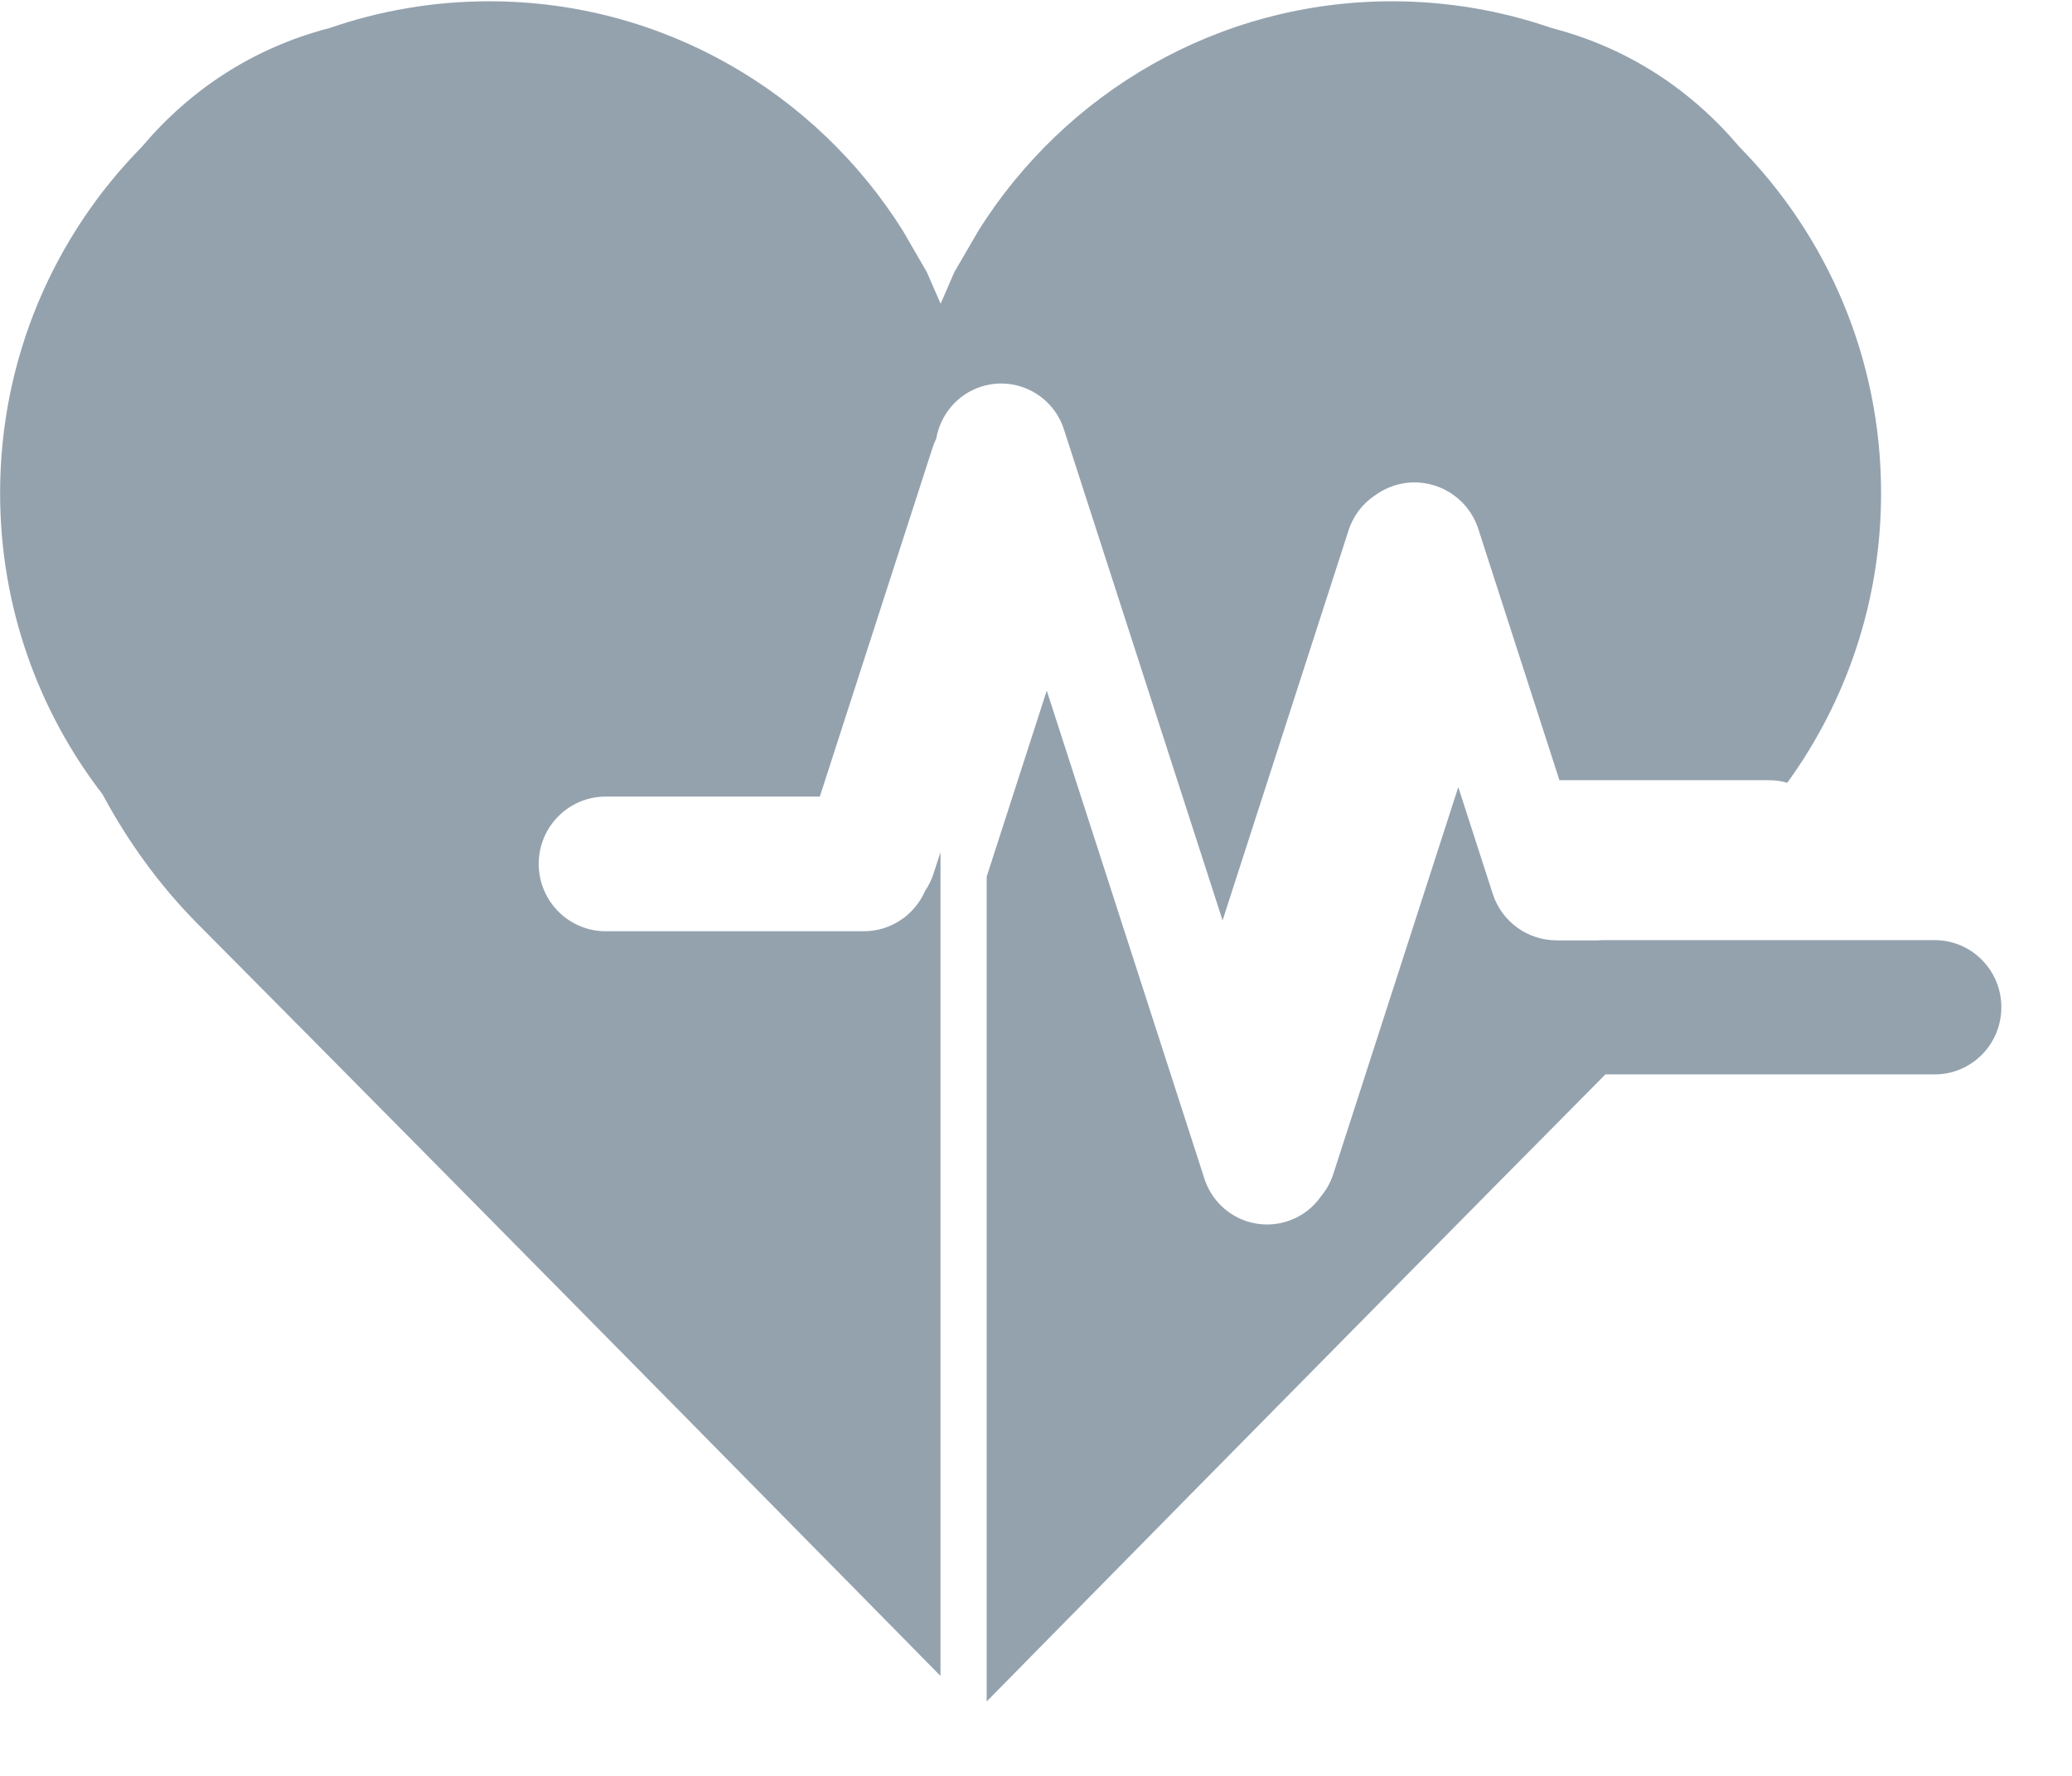 <?xml version="1.0" encoding="UTF-8" standalone="no"?>
<svg width="21px" height="18px" viewBox="0 0 21 18" version="1.1" xmlns="http://www.w3.org/2000/svg" xmlns:xlink="http://www.w3.org/1999/xlink">
    <!-- Generator: Sketch 40.2 (33826) - http://www.bohemiancoding.com/sketch -->
    <title>18生命周期(1)</title>
    <desc>Created with Sketch.</desc>
    <defs></defs>
    <g id="Page-1" stroke="none" stroke-width="1" fill="none" fill-rule="evenodd">
        <g id="住院审核－详情2（住院信息汇总）" transform="translate(-1224, -244)" fill="#94A2AE">
            <g id="18生命周期(1)" transform="translate(1224, 244)">
                <g id="Group-3">
                    <path d="M19.608,9.529 L16.253,9.529 C16.233,9.529 16.213,9.53 16.193,9.532 L15.78,9.532 C15.777,9.532 15.775,9.531 15.772,9.531 C15.487,9.53 15.222,9.347 15.129,9.059 L14.78,7.978 L13.513,11.9 C13.486,11.983 13.445,12.057 13.392,12.121 C13.312,12.238 13.194,12.331 13.049,12.378 C12.698,12.493 12.321,12.3 12.207,11.947 L10.609,7 L10,8.886 L10,13.553 L10,14.296 L10,14.508 L10,17.246 C10,17.246 13.415,13.772 16.271,10.89 L19.608,10.89 C19.982,10.89 20.284,10.585 20.284,10.209 C20.284,9.834 19.982,9.529 19.608,9.529 L19.608,9.529 Z" id="Shape"></path>
                    <path d="M9.376,9.03 C9.271,9.271 9.032,9.439 8.754,9.439 L6.139,9.439 C5.764,9.439 5.46,9.133 5.46,8.756 C5.46,8.379 5.764,8.074 6.139,8.074 L8.309,8.074 L9.451,4.54 C9.461,4.507 9.474,4.476 9.489,4.446 C9.53,4.208 9.697,4 9.941,3.92 C10.292,3.806 10.669,3.999 10.783,4.352 L12.391,9.329 L13.668,5.375 C13.716,5.226 13.811,5.106 13.93,5.025 C13.988,4.982 14.054,4.947 14.126,4.923 C14.483,4.807 14.867,5.003 14.983,5.362 L15.805,7.908 L17.929,7.908 C17.994,7.908 18.056,7.917 18.114,7.934 C18.712,7.11 19.065,6.096 19.065,4.998 C19.065,3.629 18.517,2.39 17.629,1.489 C17.144,0.915 16.508,0.487 15.726,0.284 C15.219,0.109 14.675,0.013 14.109,0.013 C12.345,0.013 10.797,0.939 9.919,2.334 L9.672,2.759 L9.535,3.075 C9.534,3.076 9.534,3.077 9.533,3.079 C9.533,3.077 9.532,3.076 9.532,3.075 L9.394,2.759 L9.148,2.334 C8.269,0.939 6.721,0.013 4.958,0.013 C4.391,0.013 3.848,0.109 3.341,0.284 C2.558,0.487 1.922,0.915 1.437,1.489 C0.55,2.39 0.001,3.629 0.001,4.998 C0.001,6.149 0.389,7.208 1.04,8.052 C1.297,8.532 1.619,8.978 2.009,9.37 C4.997,12.376 9.532,16.987 9.532,16.987 L9.532,14.25 L9.532,14.037 L9.532,13.295 L9.532,8.638 L9.461,8.856 C9.441,8.919 9.412,8.977 9.376,9.03 L9.376,9.03 Z" id="Shape"></path>
                </g>
            </g>
        </g>
    </g>
</svg>